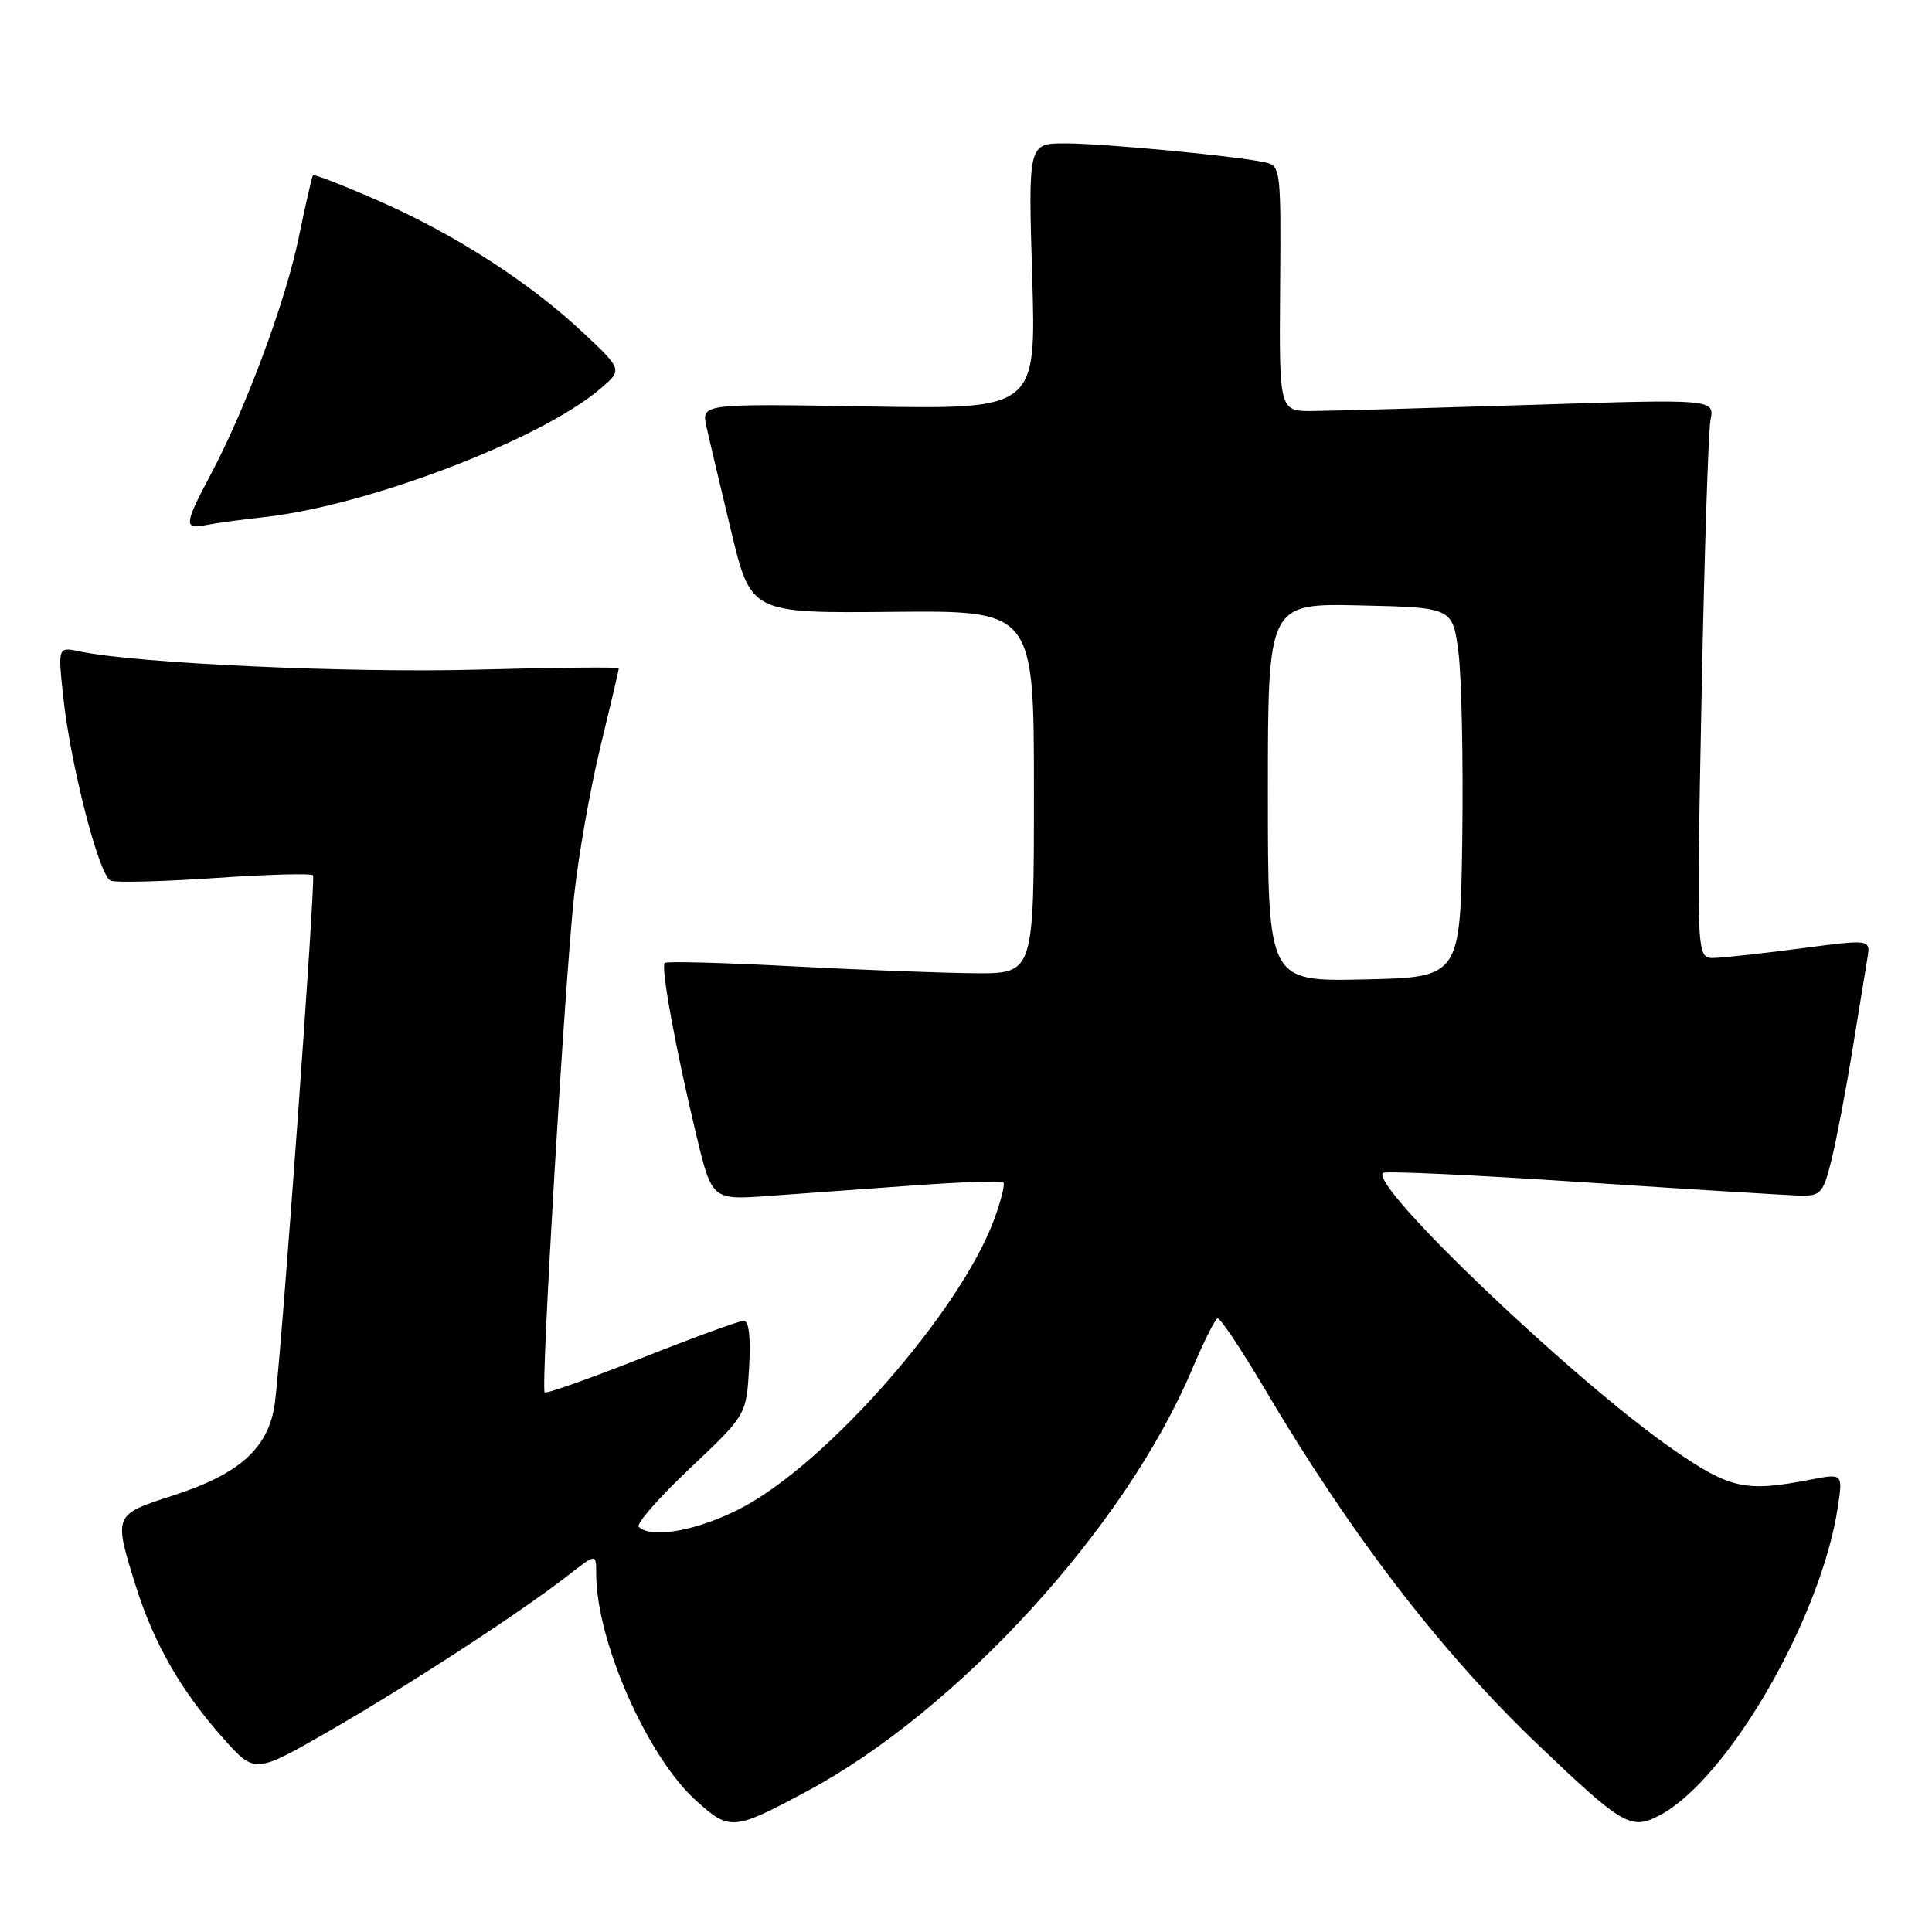 <?xml version="1.0" encoding="UTF-8" standalone="no"?>
<!DOCTYPE svg PUBLIC "-//W3C//DTD SVG 1.1//EN" "http://www.w3.org/Graphics/SVG/1.1/DTD/svg11.dtd" >
<svg xmlns="http://www.w3.org/2000/svg" xmlns:xlink="http://www.w3.org/1999/xlink" version="1.1" viewBox="0 0 256 256">
 <g >
 <path fill="currentColor"
d=" M 107.00 237.31 C 126.99 226.58 149.16 202.29 157.94 181.48 C 159.47 177.85 161.00 174.80 161.33 174.69 C 161.67 174.59 164.44 178.74 167.51 183.92 C 178.97 203.32 190.96 218.94 203.76 231.15 C 214.99 241.87 216.09 242.52 219.82 240.59 C 228.87 235.91 241.31 214.43 243.53 199.65 C 244.19 195.23 244.19 195.23 239.85 196.07 C 231.25 197.73 229.24 197.29 221.66 192.04 C 208.65 183.05 181.50 157.16 183.25 155.42 C 183.52 155.14 195.39 155.69 209.62 156.64 C 223.85 157.58 236.85 158.38 238.49 158.42 C 241.26 158.49 241.58 158.13 242.69 153.67 C 243.34 151.02 244.59 144.49 245.45 139.17 C 246.31 133.85 247.21 128.36 247.44 126.97 C 247.86 124.45 247.86 124.45 238.68 125.66 C 233.63 126.32 228.44 126.90 227.15 126.93 C 224.79 127.00 224.79 127.00 225.46 92.75 C 225.82 73.91 226.36 57.23 226.65 55.69 C 227.19 52.87 227.19 52.87 202.84 53.65 C 189.45 54.07 176.47 54.44 174.00 54.46 C 169.50 54.50 169.50 54.50 169.62 38.24 C 169.75 22.42 169.69 21.96 167.62 21.51 C 163.81 20.67 146.20 19.00 141.16 19.00 C 136.24 19.00 136.24 19.00 136.77 36.61 C 137.30 54.23 137.30 54.23 115.12 53.86 C 92.95 53.49 92.95 53.49 93.60 56.49 C 93.96 58.15 95.44 64.39 96.88 70.38 C 99.50 81.25 99.50 81.25 118.25 81.07 C 137.00 80.89 137.00 80.89 137.00 104.94 C 137.00 129.00 137.00 129.00 129.25 128.96 C 124.99 128.93 114.08 128.52 105.00 128.04 C 95.92 127.56 88.31 127.36 88.08 127.59 C 87.54 128.13 89.53 139.01 92.23 150.26 C 94.33 159.02 94.33 159.02 101.92 158.46 C 106.09 158.16 114.67 157.53 121.00 157.08 C 127.33 156.62 132.70 156.43 132.95 156.66 C 133.20 156.88 132.64 159.12 131.71 161.63 C 127.22 173.76 109.76 193.71 98.36 199.75 C 92.63 202.78 86.30 203.96 84.64 202.31 C 84.26 201.93 87.31 198.44 91.42 194.56 C 98.89 187.50 98.89 187.50 99.26 181.25 C 99.49 177.27 99.24 175.00 98.56 175.00 C 97.98 175.01 91.89 177.23 85.03 179.95 C 78.16 182.66 72.38 184.71 72.17 184.50 C 71.64 183.97 74.80 130.55 76.06 118.80 C 76.63 113.46 78.20 104.55 79.55 98.99 C 80.90 93.42 82.00 88.73 82.00 88.55 C 82.00 88.37 73.56 88.45 63.25 88.73 C 46.31 89.19 18.03 87.90 10.59 86.32 C 7.68 85.71 7.68 85.71 8.35 92.10 C 9.30 101.21 13.13 116.11 14.67 116.70 C 15.38 116.98 21.64 116.81 28.57 116.34 C 35.50 115.86 41.31 115.71 41.48 115.99 C 41.84 116.59 37.29 179.50 36.42 185.93 C 35.62 191.83 31.79 195.31 22.93 198.16 C 15.03 200.71 15.03 200.70 17.99 210.14 C 20.37 217.76 24.04 224.14 29.64 230.40 C 33.78 235.03 33.78 235.03 43.64 229.36 C 54.15 223.31 69.08 213.58 75.25 208.76 C 79.00 205.83 79.00 205.83 79.00 208.52 C 79.00 217.40 85.73 232.72 92.21 238.57 C 96.70 242.63 97.17 242.59 107.00 237.31 Z  M 35.00 68.52 C 48.70 67.01 71.60 58.28 79.50 51.55 C 82.50 49.00 82.50 49.00 77.30 44.11 C 70.22 37.45 60.17 30.97 50.12 26.59 C 45.51 24.57 41.62 23.06 41.48 23.21 C 41.34 23.37 40.49 27.05 39.60 31.40 C 37.86 39.90 32.56 54.17 27.89 62.93 C 24.41 69.46 24.34 70.17 27.25 69.58 C 28.49 69.33 31.98 68.85 35.00 68.52 Z  M 168.00 105.00 C 168.00 79.94 168.00 79.94 180.25 80.22 C 192.49 80.50 192.49 80.50 193.26 86.50 C 193.67 89.80 193.90 100.83 193.76 111.00 C 193.50 129.50 193.50 129.50 180.75 129.78 C 168.00 130.06 168.00 130.06 168.00 105.00 Z "/>
</g>
</svg>